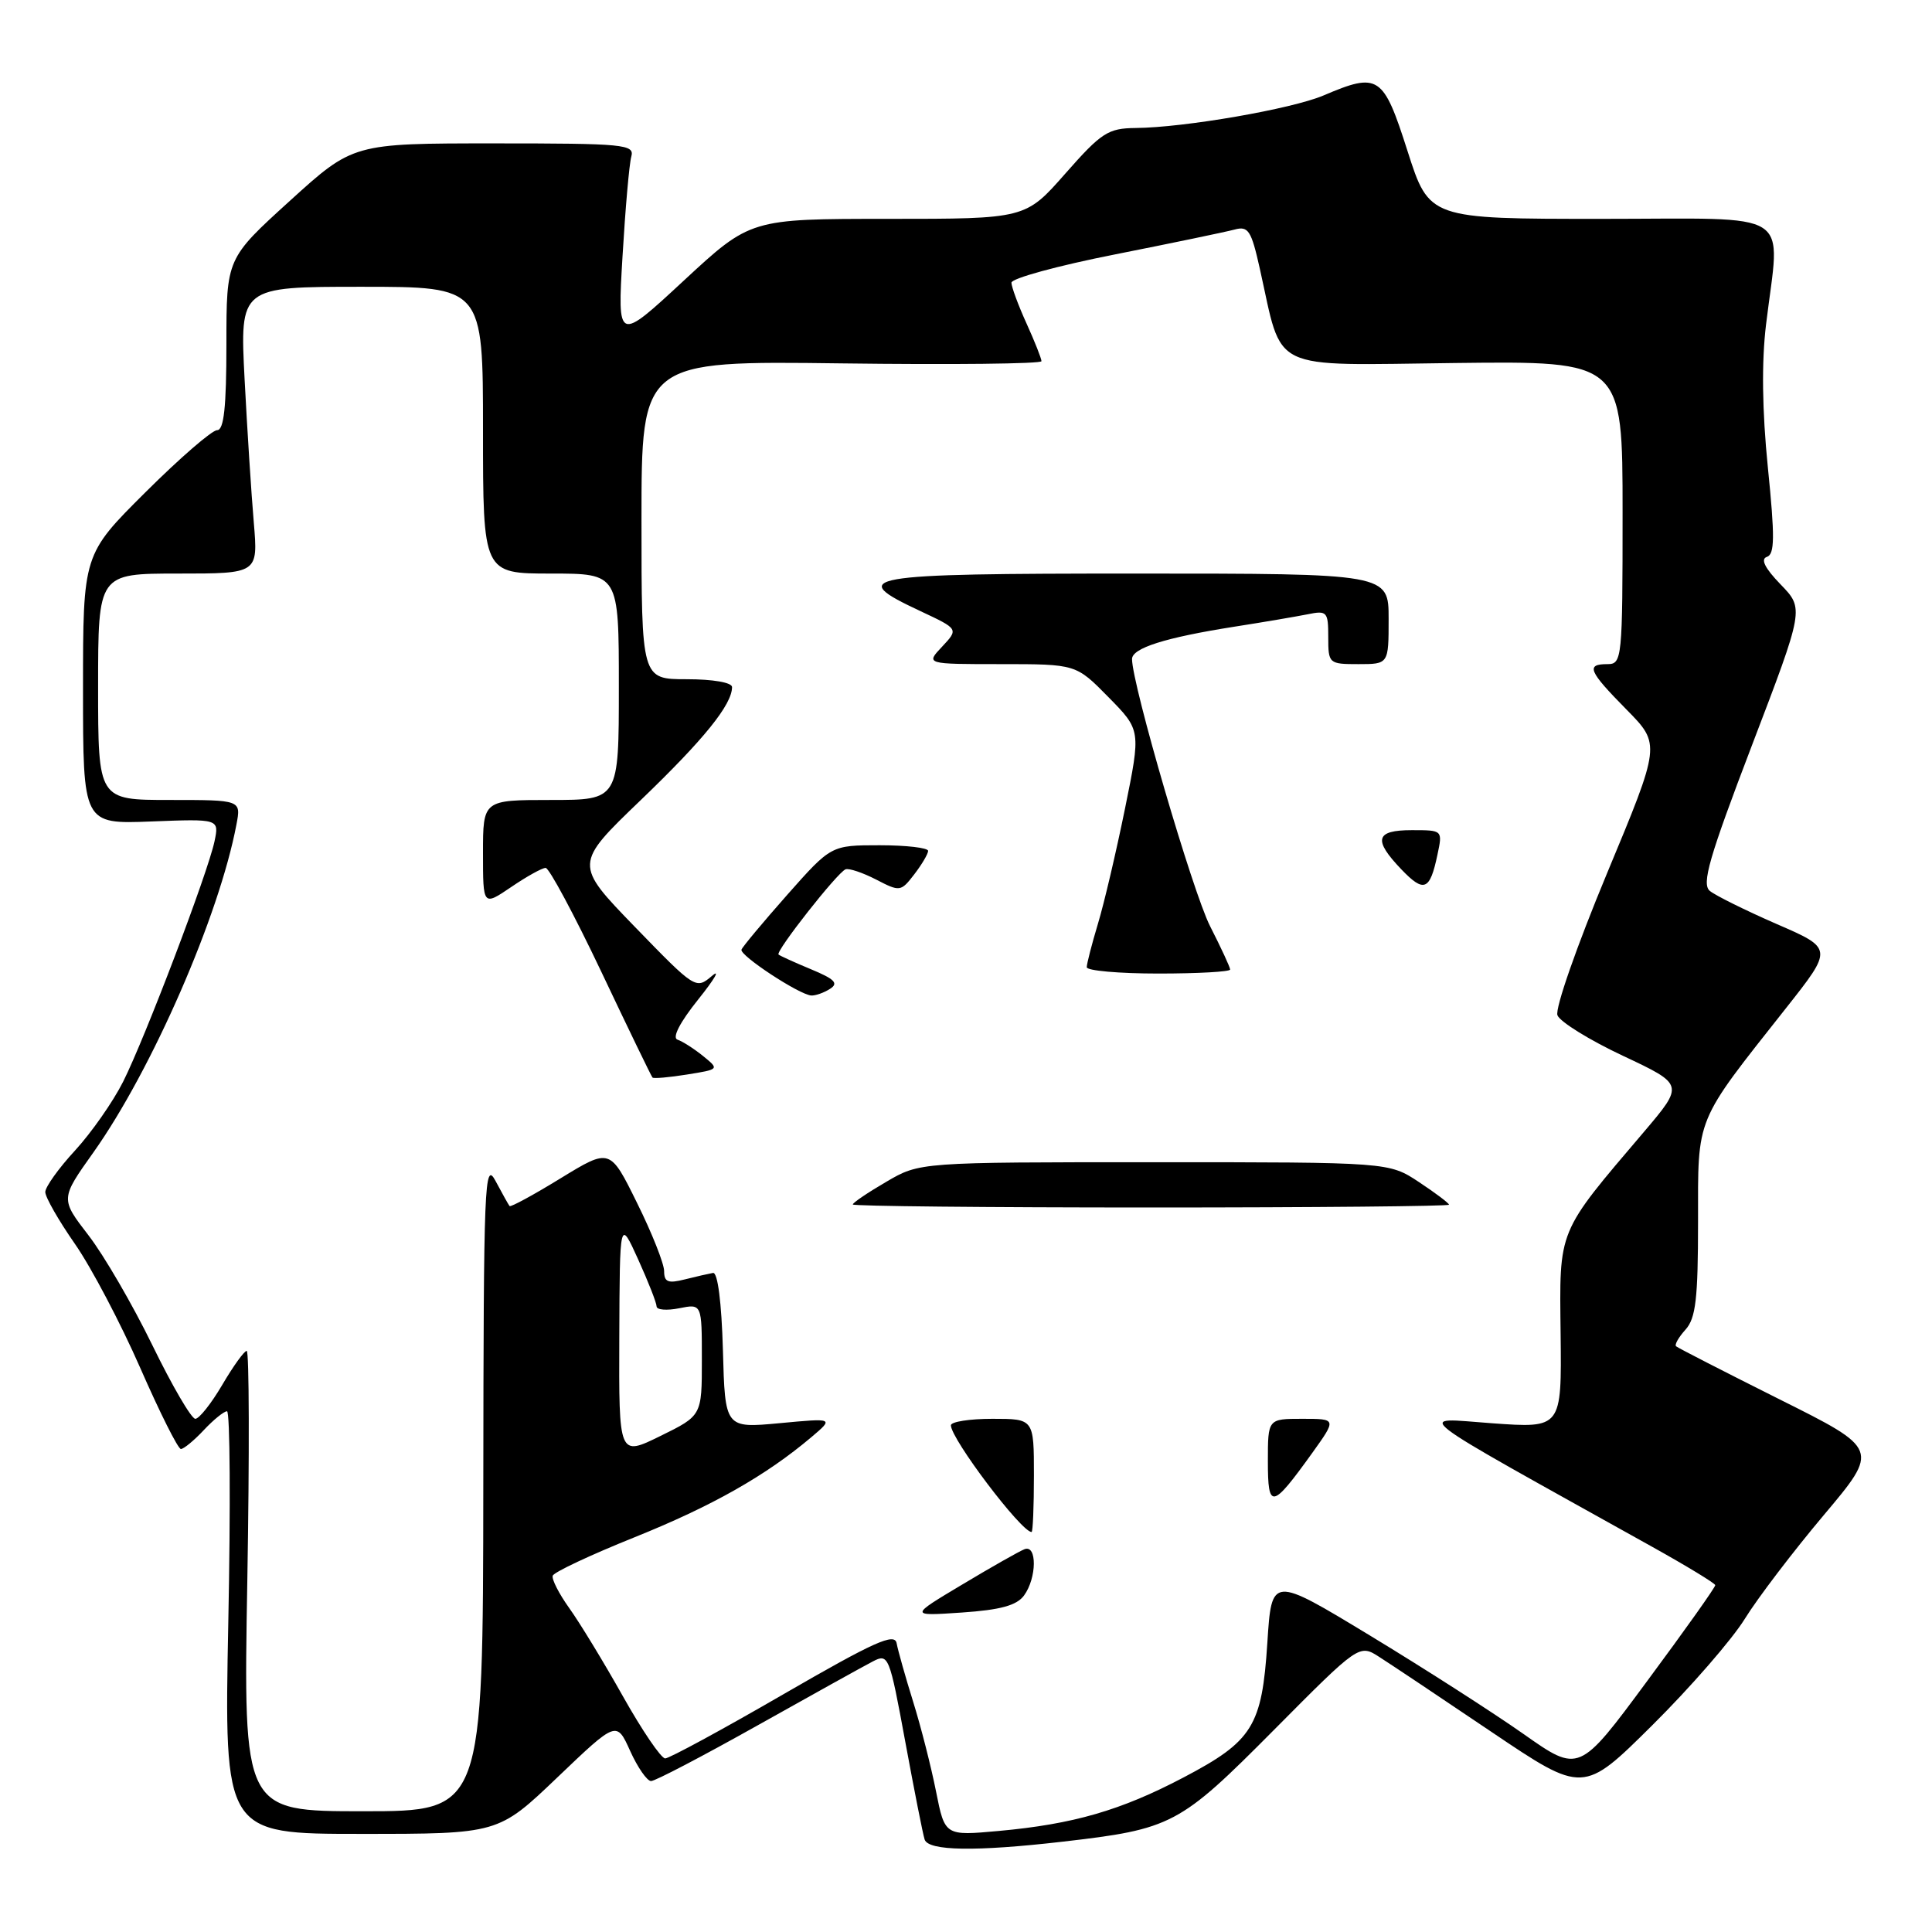 <?xml version="1.0" encoding="UTF-8" standalone="no"?>
<!DOCTYPE svg PUBLIC "-//W3C//DTD SVG 1.1//EN" "http://www.w3.org/Graphics/SVG/1.1/DTD/svg11.dtd" >
<svg xmlns="http://www.w3.org/2000/svg" xmlns:xlink="http://www.w3.org/1999/xlink" version="1.1" viewBox="0 0 256 256">
 <g >
 <path fill="currentColor"
d=" M 140.73 244.04 C 155.30 242.36 156.27 241.85 168.80 229.23 C 180.11 217.84 180.11 217.84 182.80 219.58 C 184.29 220.53 190.97 224.99 197.65 229.50 C 209.79 237.68 209.79 237.68 218.95 228.59 C 223.99 223.59 229.50 217.25 231.20 214.50 C 232.90 211.75 237.61 205.57 241.66 200.76 C 249.02 192.02 249.02 192.02 235.76 185.40 C 228.47 181.75 222.32 178.60 222.09 178.39 C 221.86 178.18 222.43 177.19 223.34 176.18 C 224.70 174.67 225.00 172.09 225.00 161.90 C 225.00 147.77 224.51 148.96 236.65 133.59 C 242.90 125.68 242.90 125.68 235.40 122.43 C 231.28 120.63 227.30 118.66 226.56 118.05 C 225.45 117.13 226.45 113.66 232.13 98.79 C 239.06 80.66 239.06 80.66 235.94 77.44 C 233.86 75.29 233.25 74.08 234.12 73.79 C 235.16 73.45 235.19 71.18 234.25 61.93 C 233.49 54.38 233.41 47.96 234.01 43.00 C 235.88 27.51 238.19 29.00 212.19 29.00 C 189.38 29.00 189.38 29.00 186.50 20.00 C 183.29 9.95 182.67 9.54 175.37 12.65 C 171.16 14.44 156.92 16.91 150.47 16.96 C 146.82 17.00 145.95 17.56 141.16 23.00 C 135.88 29.00 135.88 29.00 117.66 29.00 C 99.44 29.00 99.44 29.00 90.62 37.17 C 81.81 45.34 81.81 45.34 82.49 33.92 C 82.86 27.64 83.38 21.71 83.65 20.75 C 84.10 19.13 82.76 19.00 65.46 19.00 C 46.79 19.00 46.79 19.00 38.40 26.62 C 30.00 34.25 30.00 34.25 30.00 45.62 C 30.00 53.95 29.67 57.00 28.77 57.00 C 28.09 57.00 23.82 60.70 19.27 65.23 C 11.00 73.46 11.00 73.46 11.00 91.33 C 11.00 109.20 11.00 109.20 20.03 108.85 C 29.05 108.50 29.05 108.50 28.42 111.50 C 27.52 115.71 19.23 137.53 16.31 143.34 C 14.97 146.00 12.10 150.10 9.94 152.45 C 7.77 154.80 6.00 157.28 6.00 157.95 C 6.00 158.63 7.77 161.73 9.94 164.84 C 12.10 167.95 15.99 175.34 18.58 181.25 C 21.17 187.16 23.59 192.00 23.97 192.00 C 24.34 192.00 25.71 190.88 27.00 189.50 C 28.29 188.12 29.68 187.00 30.08 187.00 C 30.48 187.00 30.56 199.60 30.25 215.00 C 29.70 243.00 29.70 243.00 47.86 243.00 C 66.02 243.00 66.02 243.00 73.86 235.51 C 81.70 228.02 81.70 228.02 83.50 232.01 C 84.49 234.20 85.74 236.00 86.27 236.00 C 86.81 236.00 93.15 232.68 100.37 228.63 C 107.59 224.58 114.47 220.76 115.65 220.15 C 117.73 219.07 117.85 219.37 119.95 230.77 C 121.14 237.22 122.29 243.06 122.52 243.75 C 123.02 245.26 129.26 245.36 140.73 244.04 Z  M 124.03 237.38 C 123.39 234.15 122.03 228.80 121.00 225.50 C 119.97 222.20 118.99 218.71 118.81 217.75 C 118.56 216.31 115.89 217.51 103.80 224.50 C 95.72 229.18 88.67 233.00 88.14 233.00 C 87.60 233.00 85.08 229.29 82.53 224.75 C 79.98 220.21 76.78 214.96 75.42 213.07 C 74.07 211.18 73.08 209.25 73.24 208.79 C 73.39 208.32 78.27 206.03 84.07 203.70 C 94.36 199.56 101.45 195.55 107.50 190.44 C 110.50 187.90 110.50 187.90 103.29 188.58 C 96.07 189.25 96.07 189.25 95.79 178.88 C 95.61 172.54 95.10 168.57 94.48 168.67 C 93.92 168.77 92.23 169.15 90.73 169.53 C 88.52 170.09 88.00 169.88 88.00 168.43 C 88.00 167.45 86.39 163.38 84.41 159.39 C 80.83 152.13 80.83 152.13 74.30 156.12 C 70.72 158.32 67.66 159.98 67.52 159.81 C 67.38 159.64 66.55 158.15 65.67 156.50 C 64.19 153.71 64.08 156.59 64.04 196.75 C 64.00 240.00 64.00 240.00 48.12 240.00 C 32.24 240.00 32.24 240.00 32.77 209.50 C 33.06 192.72 33.02 179.00 32.69 179.00 C 32.36 179.00 30.90 181.03 29.45 183.50 C 28.00 185.97 26.39 188.00 25.88 188.00 C 25.36 188.00 22.80 183.61 20.19 178.25 C 17.58 172.89 13.77 166.33 11.72 163.68 C 8.00 158.85 8.00 158.85 12.39 152.68 C 20.14 141.75 29.05 121.33 31.33 109.25 C 31.95 106.00 31.95 106.00 22.48 106.00 C 13.00 106.00 13.00 106.00 13.00 91.00 C 13.00 76.00 13.00 76.00 23.60 76.00 C 34.20 76.00 34.20 76.00 33.63 69.25 C 33.31 65.54 32.76 56.99 32.41 50.25 C 31.78 38.00 31.78 38.00 47.89 38.00 C 64.00 38.00 64.00 38.00 64.00 57.00 C 64.00 76.00 64.00 76.00 73.00 76.00 C 82.00 76.00 82.00 76.00 82.00 91.00 C 82.00 106.00 82.00 106.00 73.00 106.00 C 64.00 106.00 64.00 106.00 64.00 113.04 C 64.00 120.07 64.00 120.07 67.73 117.54 C 69.78 116.14 71.84 115.00 72.30 115.00 C 72.76 115.00 76.08 121.19 79.67 128.75 C 83.25 136.31 86.31 142.63 86.46 142.78 C 86.61 142.94 88.67 142.76 91.03 142.38 C 95.33 141.69 95.33 141.69 93.15 139.92 C 91.95 138.95 90.43 137.98 89.77 137.76 C 89.03 137.51 90.09 135.46 92.52 132.43 C 94.69 129.72 95.50 128.32 94.33 129.32 C 92.21 131.12 92.11 131.05 84.13 122.82 C 76.07 114.50 76.07 114.50 84.92 106.00 C 93.30 97.95 97.00 93.36 97.00 91.04 C 97.00 90.44 94.47 90.00 91.00 90.00 C 85.00 90.00 85.00 90.00 85.00 68.90 C 85.00 47.81 85.00 47.81 111.50 48.15 C 126.08 48.34 138.00 48.21 138.00 47.86 C 138.00 47.51 137.11 45.26 136.02 42.86 C 134.93 40.46 134.03 38.03 134.02 37.46 C 134.01 36.89 140.19 35.20 147.75 33.71 C 155.31 32.21 162.43 30.73 163.58 30.42 C 165.41 29.92 165.80 30.53 166.93 35.59 C 170.04 49.46 167.81 48.39 192.83 48.10 C 215.00 47.84 215.00 47.84 215.00 67.92 C 215.00 87.33 214.93 88.00 213.00 88.00 C 210.10 88.00 210.47 88.90 215.53 94.03 C 220.06 98.63 220.06 98.63 212.91 115.79 C 208.93 125.36 206.03 133.65 206.37 134.53 C 206.71 135.40 210.62 137.82 215.07 139.91 C 223.15 143.71 223.15 143.71 217.83 149.98 C 206.28 163.56 206.63 162.71 206.79 176.80 C 206.93 189.25 206.93 189.25 197.72 188.59 C 187.51 187.86 185.61 186.39 218.87 204.93 C 223.47 207.49 227.25 209.79 227.28 210.04 C 227.31 210.30 223.26 216.00 218.28 222.72 C 209.24 234.95 209.24 234.95 201.87 229.76 C 197.82 226.91 188.65 221.03 181.50 216.70 C 168.50 208.82 168.50 208.82 167.93 217.67 C 167.22 228.73 165.99 230.71 156.81 235.53 C 148.52 239.89 142.22 241.71 132.35 242.61 C 125.20 243.26 125.20 243.26 124.03 237.38 Z  M 135.69 211.41 C 137.39 209.08 137.43 204.62 135.75 205.28 C 135.06 205.55 131.35 207.65 127.50 209.96 C 120.50 214.14 120.50 214.14 127.44 213.67 C 132.58 213.32 134.72 212.73 135.69 211.41 Z  M 137.00 195.50 C 137.00 188.00 137.00 188.00 131.50 188.00 C 128.47 188.00 126.00 188.39 126.00 188.86 C 126.00 190.66 135.33 203.00 136.69 203.00 C 136.86 203.00 137.00 199.62 137.00 195.50 Z  M 173.86 192.55 C 177.12 188.00 177.12 188.00 172.56 188.00 C 168.00 188.00 168.00 188.00 168.00 193.62 C 168.00 200.06 168.53 199.96 173.86 192.55 Z  M 192.00 159.63 C 192.00 159.43 190.21 158.08 188.02 156.63 C 184.04 154.00 184.04 154.00 152.95 154.00 C 121.86 154.00 121.86 154.00 117.43 156.60 C 114.99 158.02 113.00 159.37 113.00 159.60 C 113.00 159.82 130.78 160.00 152.50 160.00 C 174.22 160.00 192.00 159.83 192.00 159.63 Z  M 109.98 131.03 C 111.15 130.29 110.61 129.74 107.48 128.44 C 105.29 127.53 103.35 126.65 103.16 126.48 C 102.73 126.07 110.96 115.60 112.04 115.19 C 112.49 115.02 114.32 115.63 116.10 116.55 C 119.24 118.18 119.37 118.16 121.14 115.86 C 122.14 114.56 122.97 113.16 122.98 112.75 C 122.99 112.34 120.10 112.00 116.56 112.00 C 110.13 112.00 110.13 112.00 104.31 118.57 C 101.12 122.18 98.39 125.45 98.25 125.83 C 97.97 126.59 105.91 131.81 107.50 131.91 C 108.05 131.94 109.17 131.55 109.98 131.03 Z  M 163.00 128.47 C 163.00 128.17 161.80 125.59 160.34 122.72 C 158.05 118.23 150.01 90.71 150.00 87.33 C 150.00 85.88 154.37 84.49 163.50 83.05 C 167.35 82.45 171.74 81.70 173.25 81.40 C 175.84 80.87 176.00 81.05 176.00 84.42 C 176.00 87.93 176.08 88.00 180.00 88.00 C 184.00 88.00 184.00 88.00 184.00 82.00 C 184.00 76.00 184.00 76.00 150.50 76.00 C 114.00 76.00 112.05 76.34 122.01 81.00 C 127.02 83.35 127.02 83.35 124.84 85.68 C 122.65 88.00 122.65 88.00 132.62 88.00 C 142.58 88.00 142.58 88.00 146.88 92.38 C 151.18 96.75 151.18 96.75 149.07 107.13 C 147.91 112.83 146.30 119.71 145.48 122.41 C 144.67 125.11 144.00 127.70 144.00 128.16 C 144.00 128.62 148.28 129.00 153.50 129.00 C 158.72 129.00 163.00 128.76 163.00 128.47 Z  M 190.47 113.25 C 191.16 110.00 191.16 110.00 187.08 110.00 C 182.25 110.00 181.92 111.26 185.69 115.20 C 188.69 118.33 189.47 118.01 190.47 113.25 Z  M 82.06 177.24 C 82.12 161.50 82.12 161.50 84.56 166.88 C 85.90 169.84 87.00 172.64 87.00 173.10 C 87.00 173.57 88.35 173.68 90.00 173.35 C 93.00 172.75 93.00 172.75 93.00 180.17 C 93.00 187.58 93.00 187.58 87.50 190.28 C 82.00 192.98 82.00 192.98 82.06 177.24 Z "/>
</g>
</svg>